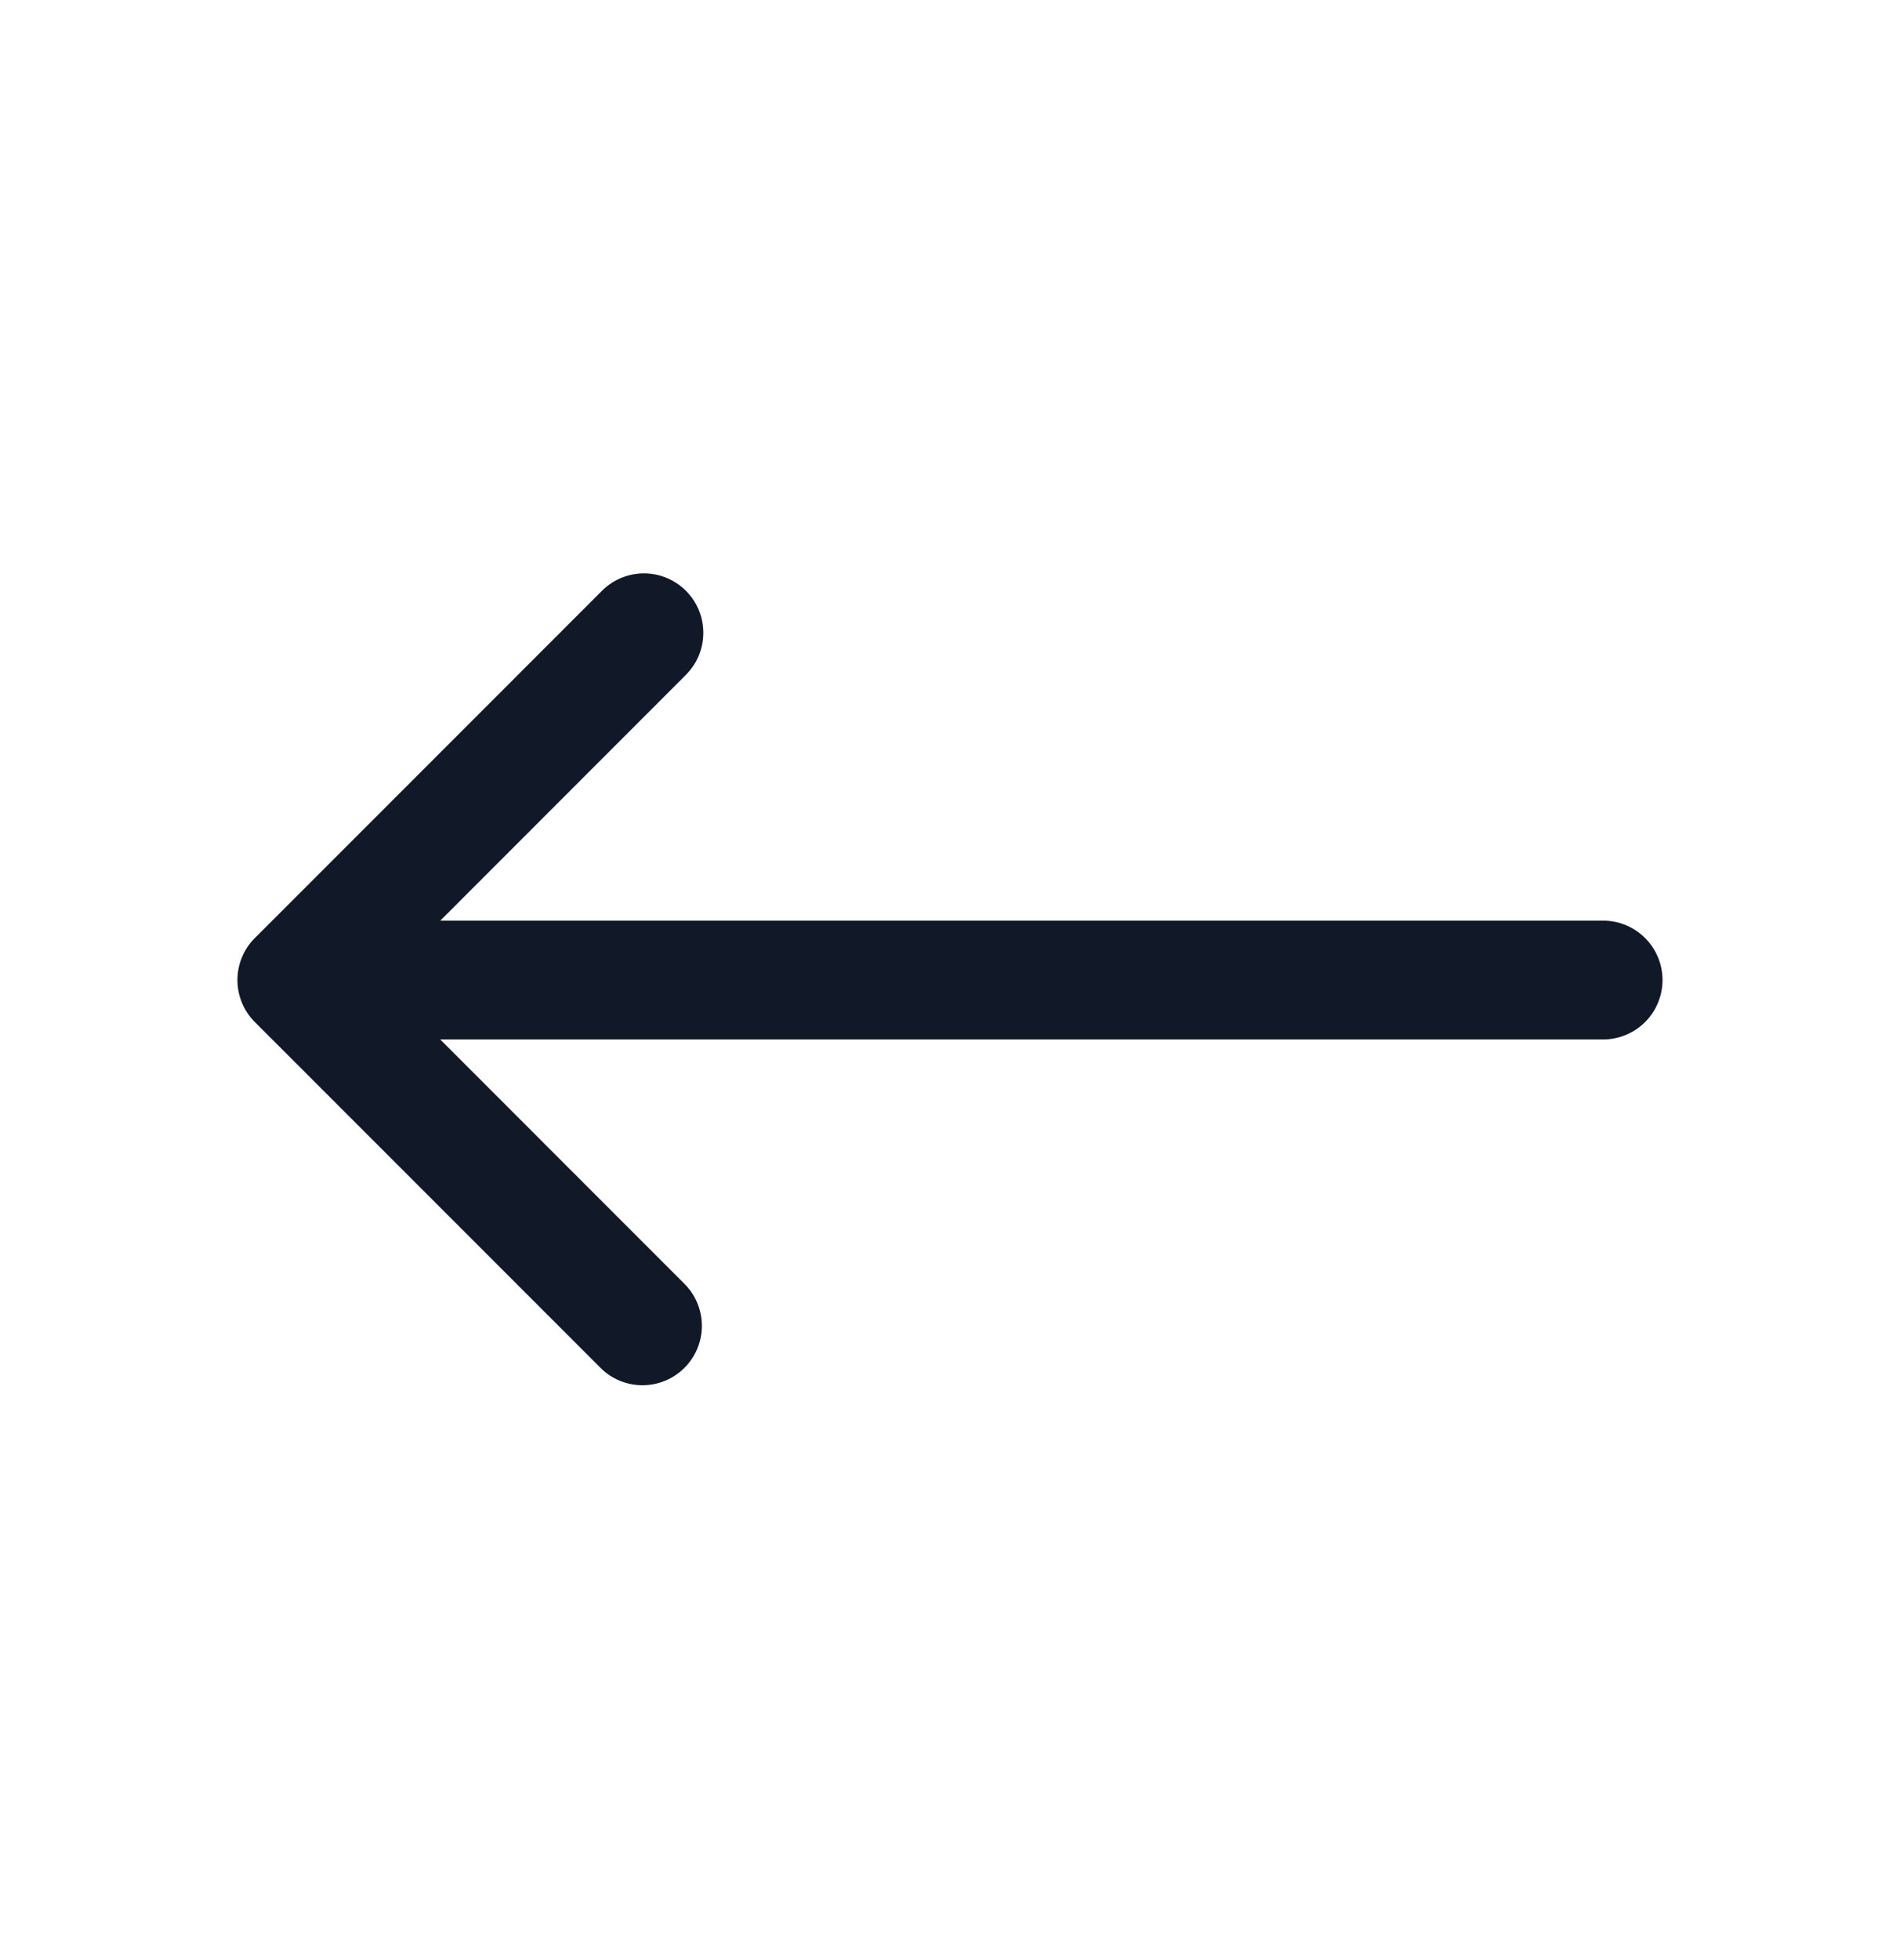 <svg xmlns="http://www.w3.org/2000/svg" width="32" height="33" fill="none" viewBox="0 0 32 33"><path fill="#111827" fill-rule="evenodd" d="M11.54 11.373a1 1 0 1 0-1.414-1.414l-5.834 5.834a1 1 0 0 0 0 1.414l5.834 5.834a1 1 0 0 0 1.414-1.414L7.414 17.5H27a1 1 0 1 0 0-2H7.415l4.126-4.127Z" clip-rule="evenodd"/></svg>